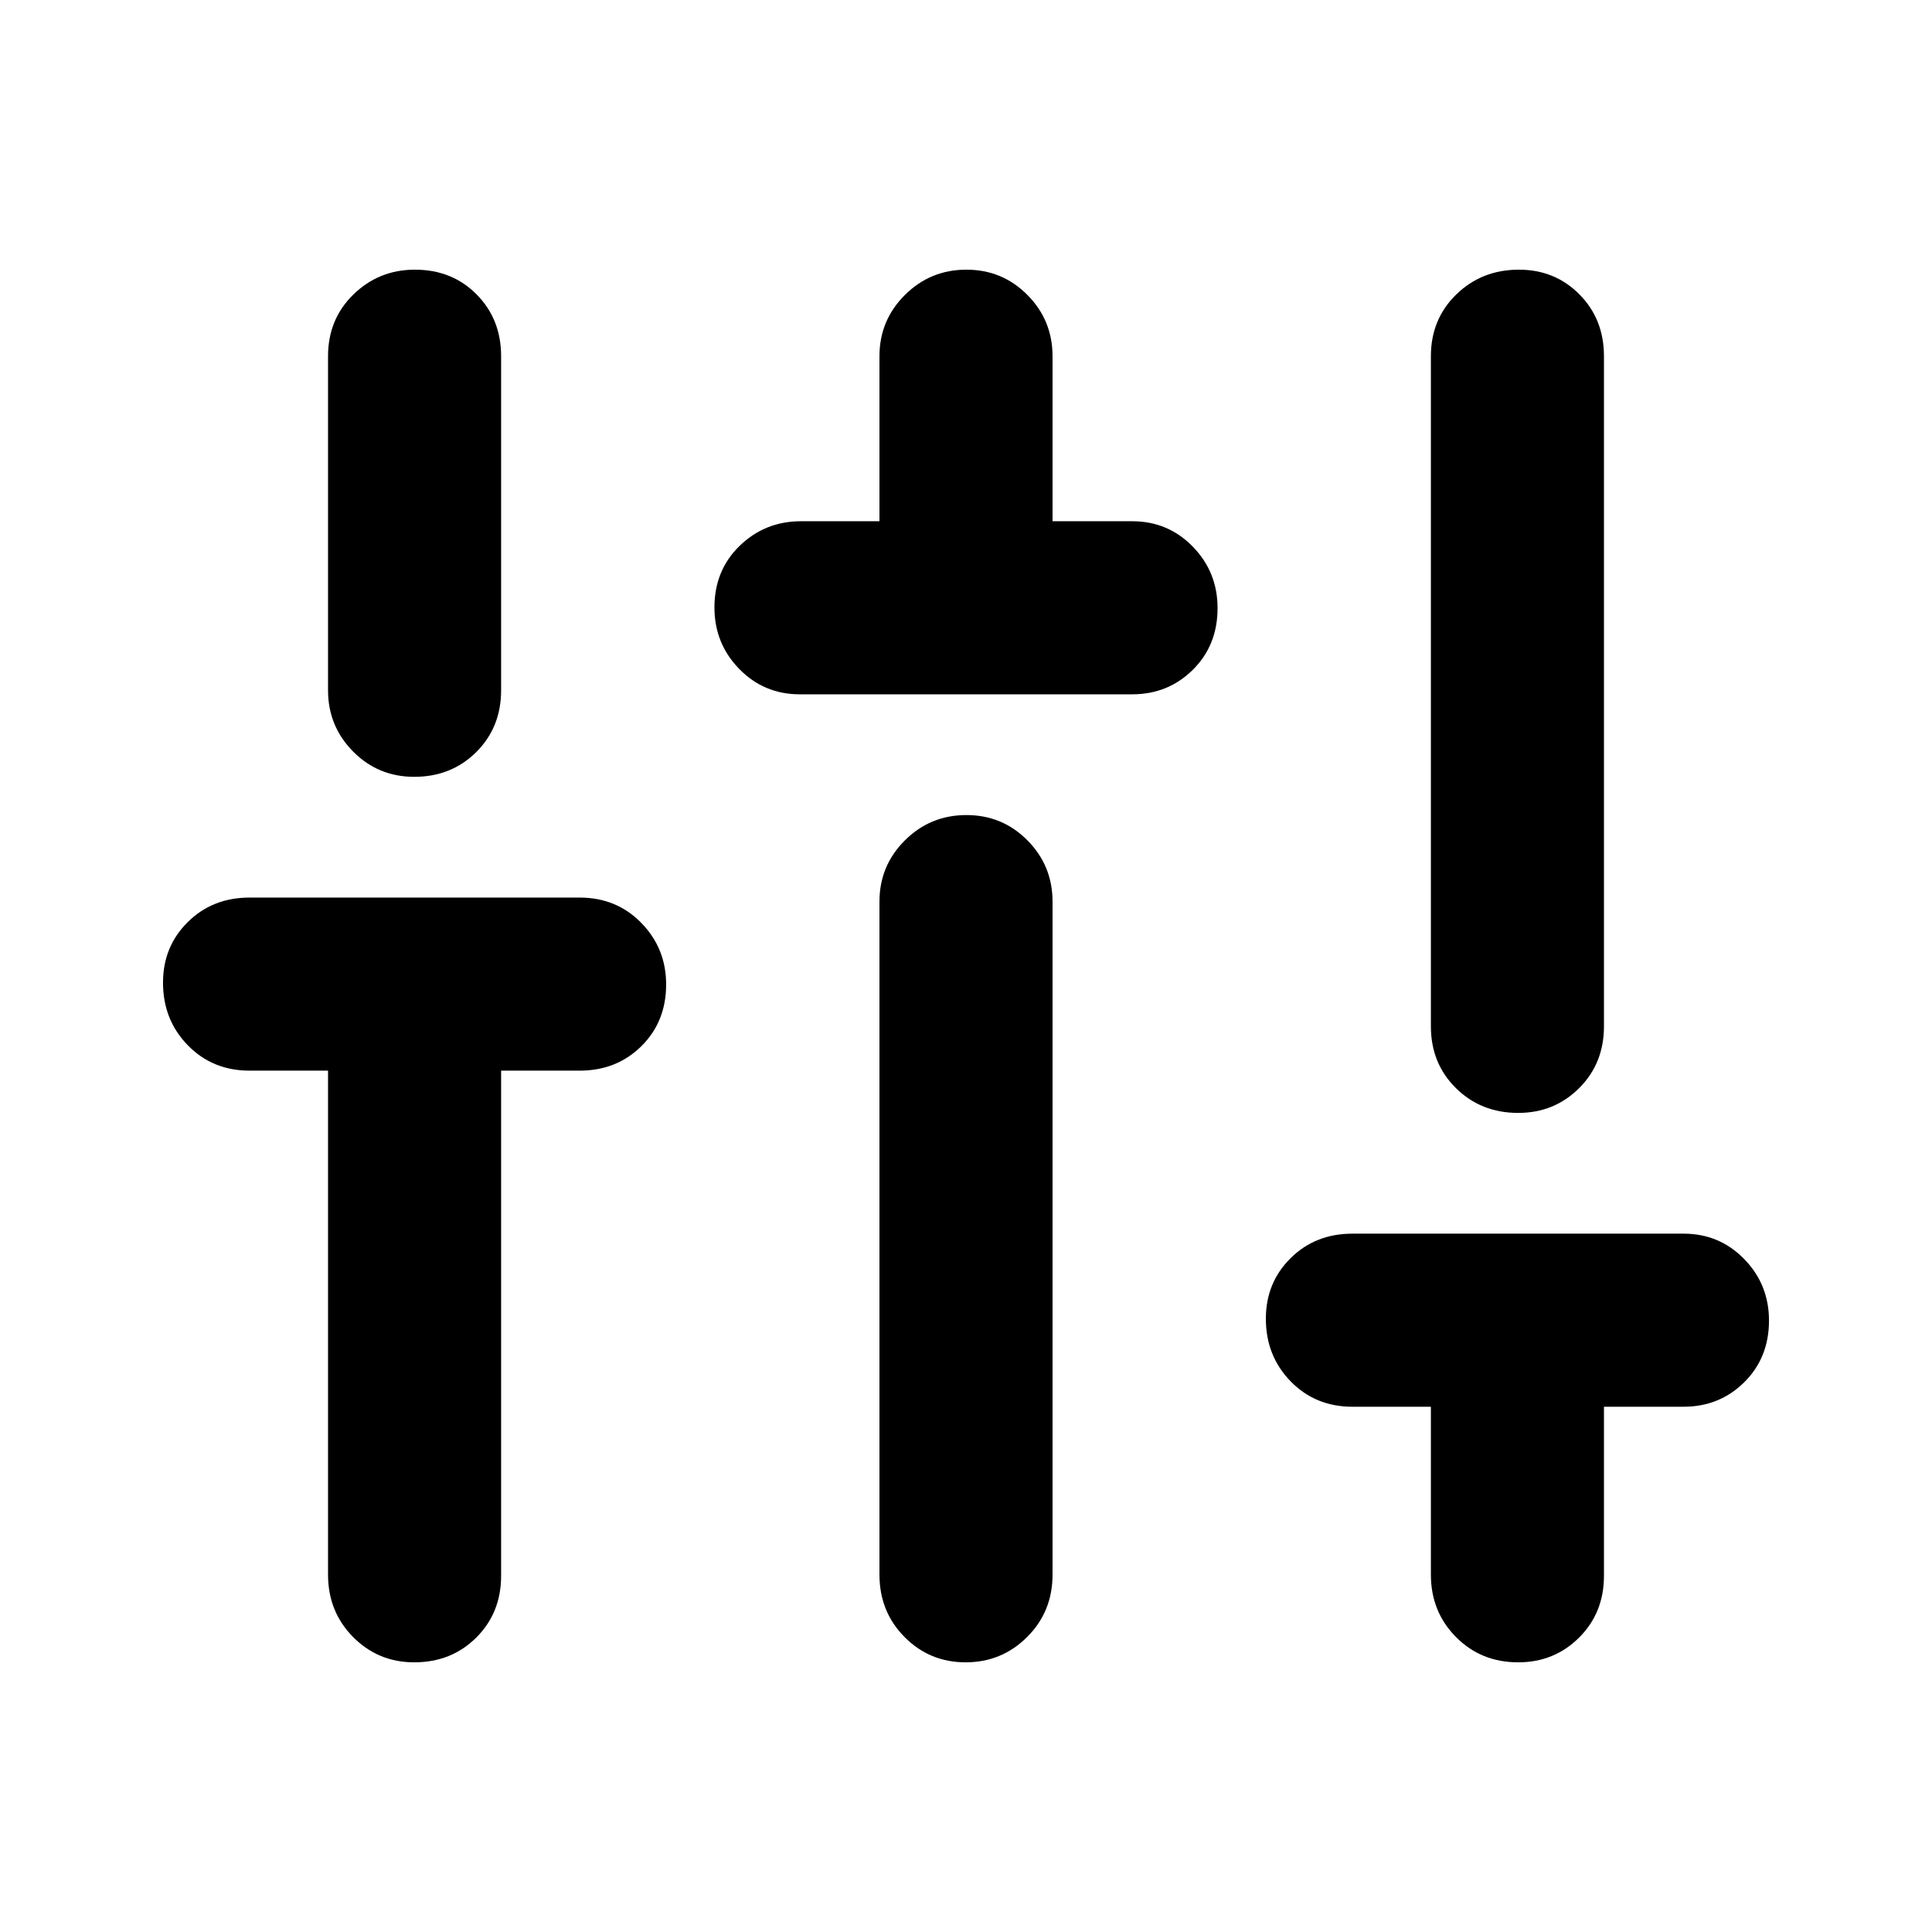 <svg xmlns="http://www.w3.org/2000/svg" height="48" viewBox="0 -960 960 960" width="48"><path d="M205.82-134q-17.91 0-30.37-12.58Q163-159.16 163-177.56V-428h-39q-18.4 0-30.7-12.63T81-471.74q0-17.91 12.3-30.09Q105.6-514 124-514h164q18.4 0 30.7 12.63t12.3 30.55q0 18.47-12.3 30.65Q306.4-428 288-428h-39v251q0 18.4-12.35 30.7T205.82-134Zm0-440q-17.91 0-30.37-12.58Q163-599.16 163-617v-166q0-18.4 12.63-30.7t30.54-12.3q18.48 0 30.66 12.3Q249-801.4 249-783v166q0 18.4-12.35 30.7T205.82-574Zm191.61-41q-17.83 0-30.13-12.63T355-658.18q0-18.47 12.58-30.65Q380.16-701 398-701h39v-82q0-17.84 12.63-30.42Q462.26-826 480.18-826q17.91 0 30.36 12.58Q523-800.84 523-783v82h39.57q17.83 0 30.13 12.63t12.3 30.54q0 18.48-12.3 30.66Q580.4-615 562.57-615H397.43Zm82.39 481q-17.91 0-30.36-12.58Q437-159.16 437-177.56V-512q0-17.84 12.63-30.42Q462.26-555 480.18-555q17.91 0 30.36 12.58Q523-529.84 523-512v334.44q0 18.4-12.63 30.98Q497.74-134 479.82-134Zm274.57 0q-18.48 0-30.93-12.58Q711-159.16 711-177.56V-261h-39q-18.4 0-30.7-12.63T629-304.74q0-17.91 12.3-30.09Q653.6-347 672-347h164.57q17.83 0 30.13 12.63t12.3 30.55q0 18.47-12.3 30.65Q854.4-261 836.57-261H797v84q0 18.4-12.35 30.7T754.39-134Zm0-273q-18.48 0-30.93-12.3Q711-431.6 711-450v-333q0-18.4 12.63-30.7 12.64-12.3 31.11-12.3 17.91 0 30.09 12.3Q797-801.4 797-783v333q0 18.4-12.35 30.7T754.39-407Z"/></svg>